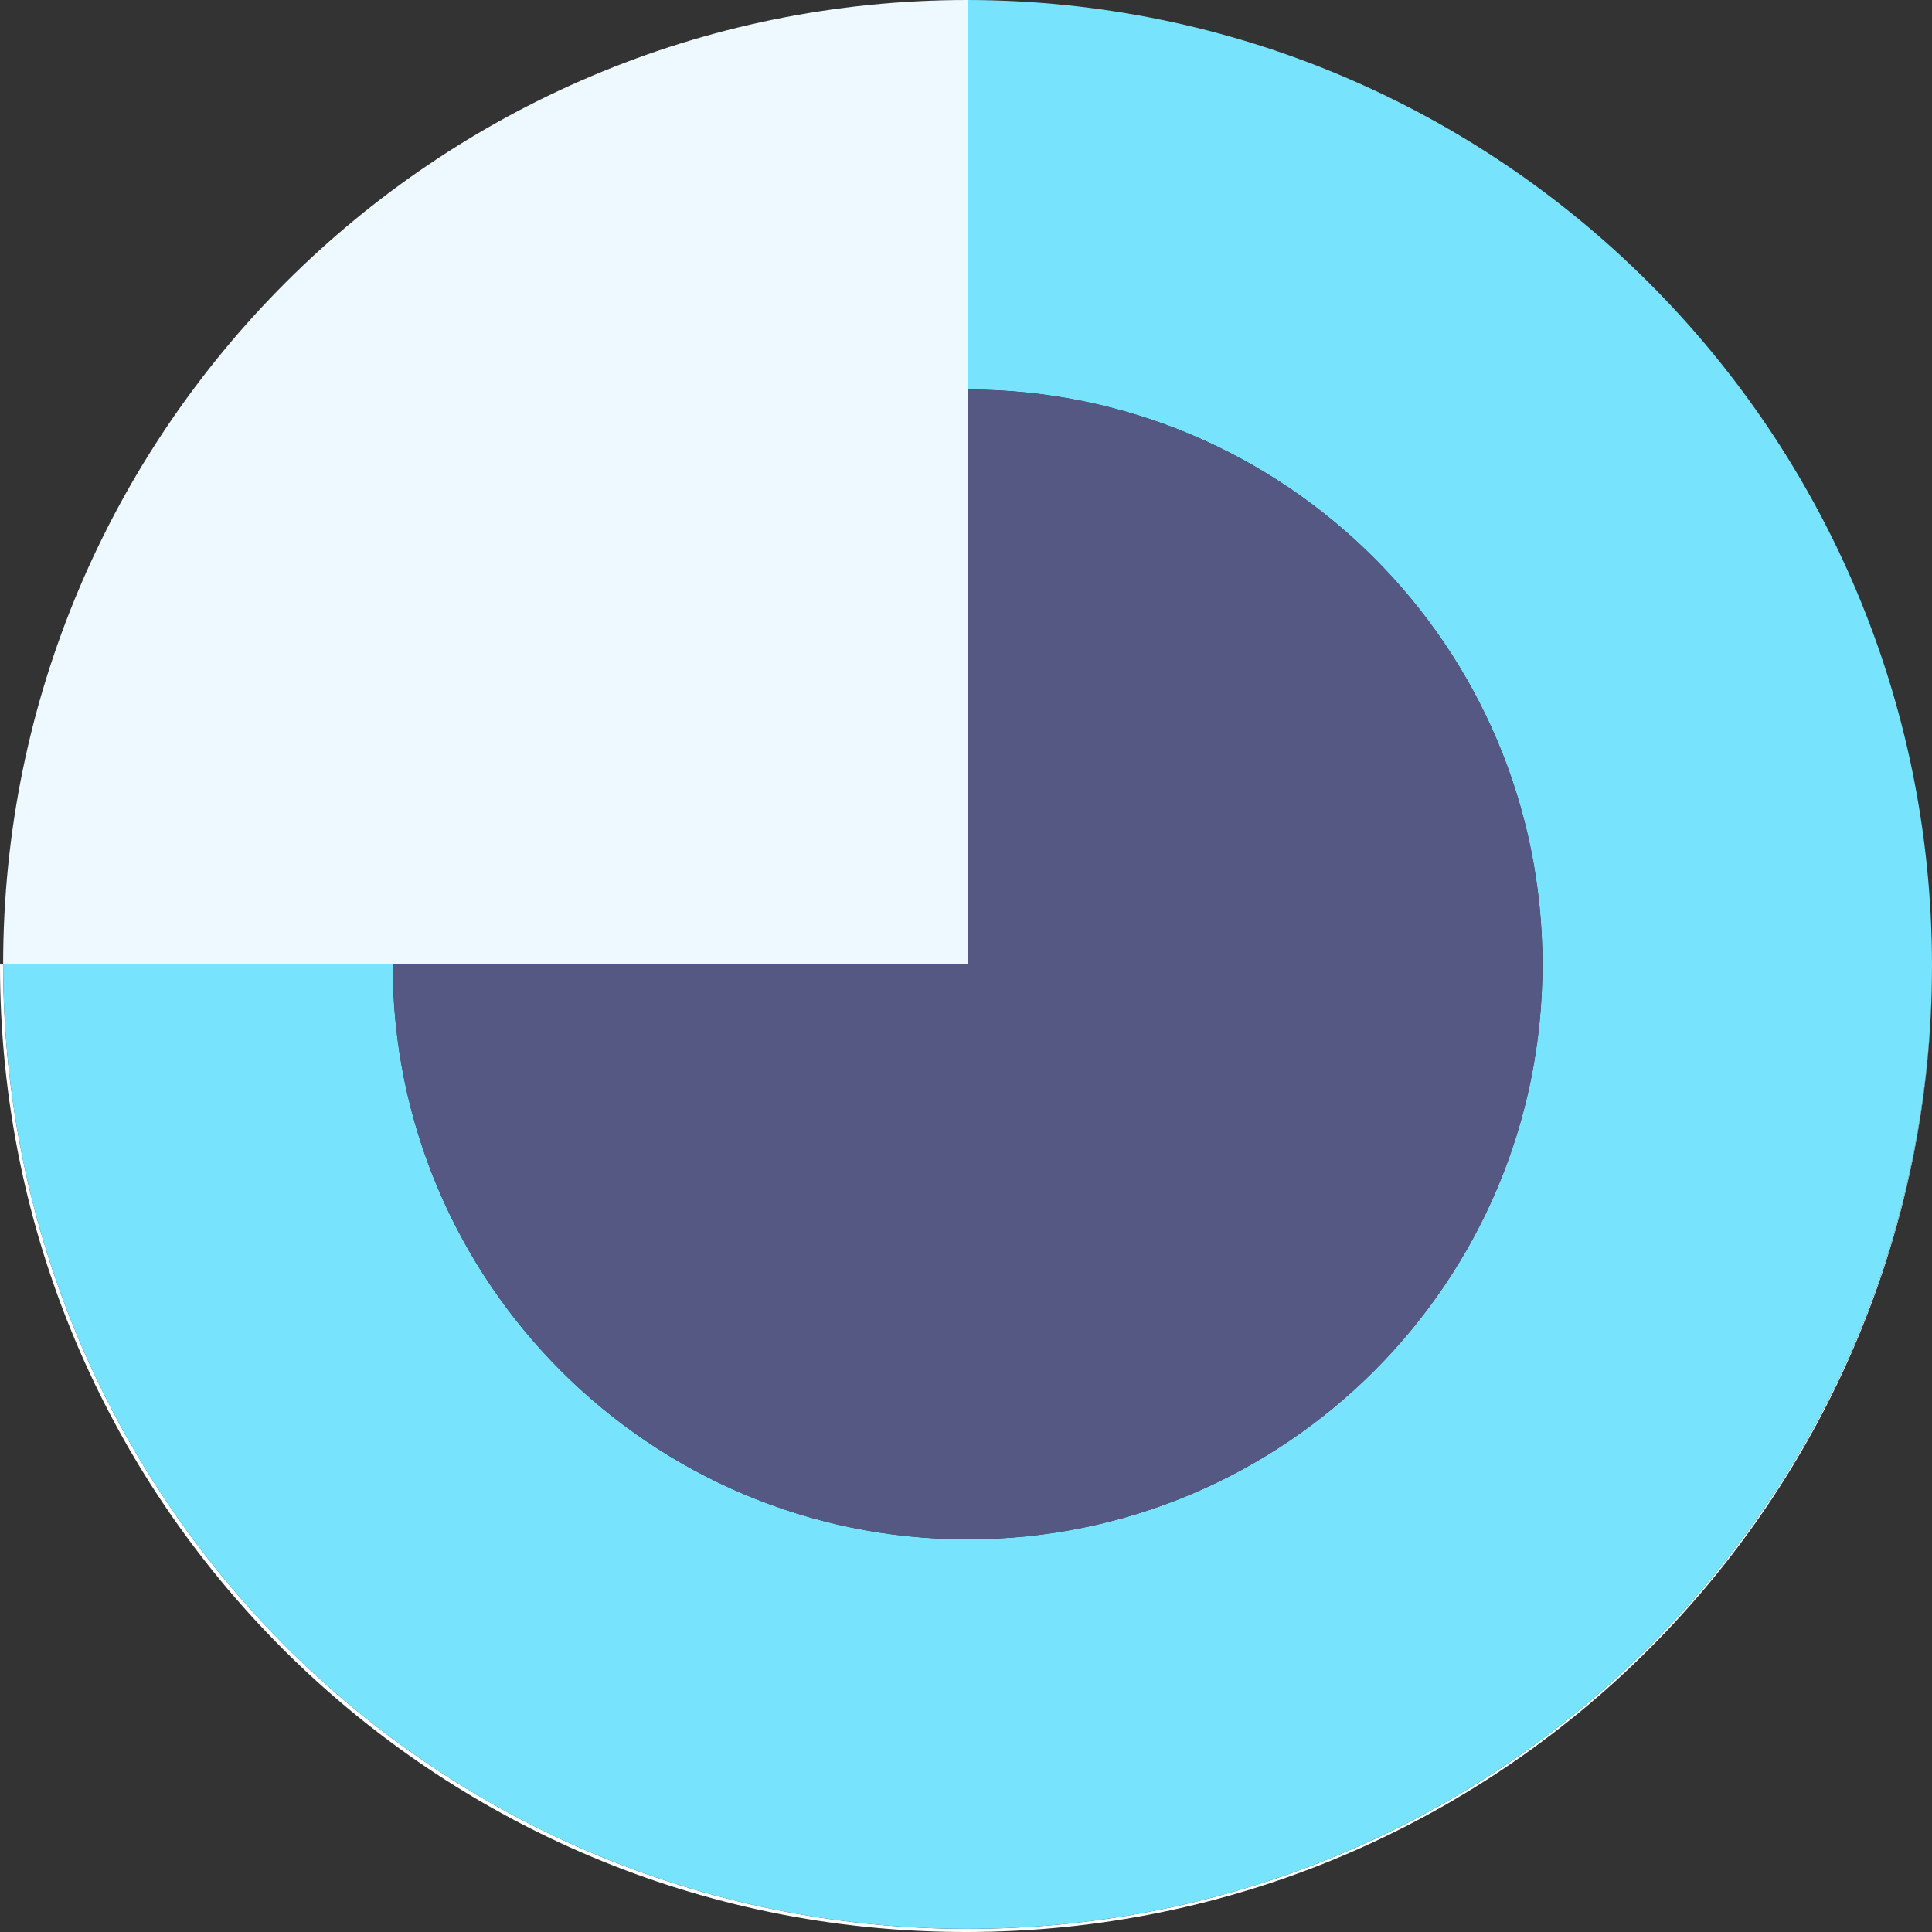 <svg id="Capa_1" data-name="Capa 1" xmlns="http://www.w3.org/2000/svg" viewBox="0 0 755 755"><rect x="0" y="0" width="755" height="755" fill="#333333" stroke="none"/><defs><style>.cls-1{fill:#fff;}.cls-2{fill:#78e3fd;}.cls-3{fill:#555882;}.cls-4{fill:#eef8ff;}</style></defs><title>logo</title><path class="cls-1" d="M378.11,753.77C170,753.77,1.23,585,1.23,376.89H0v.61C0,586,169,755,377.5,755S755,586,755,377.5v-.31C754.83,585.2,586.16,753.77,378.11,753.77Z"/><path class="cls-2" d="M378.11,753.77c208,0,376.72-168.57,376.89-376.58C754.83,169.05,586.22.34,378.11,0V152.23c124.08,0,224.66,100.58,224.66,224.66S502.19,601.54,378.11,601.54,153.46,501,153.46,376.89H1.23C1.23,585,170,753.77,378.11,753.77Z"/><path class="cls-3" d="M153.46,376.89C153.46,501,254,601.54,378.11,601.54S602.77,501,602.77,376.89,502.19,152.23,378.11,152.23V376.89Z"/><path class="cls-4" d="M378.11,0h0C170,0,1.23,168.74,1.23,376.89H378.11Z"/></svg>